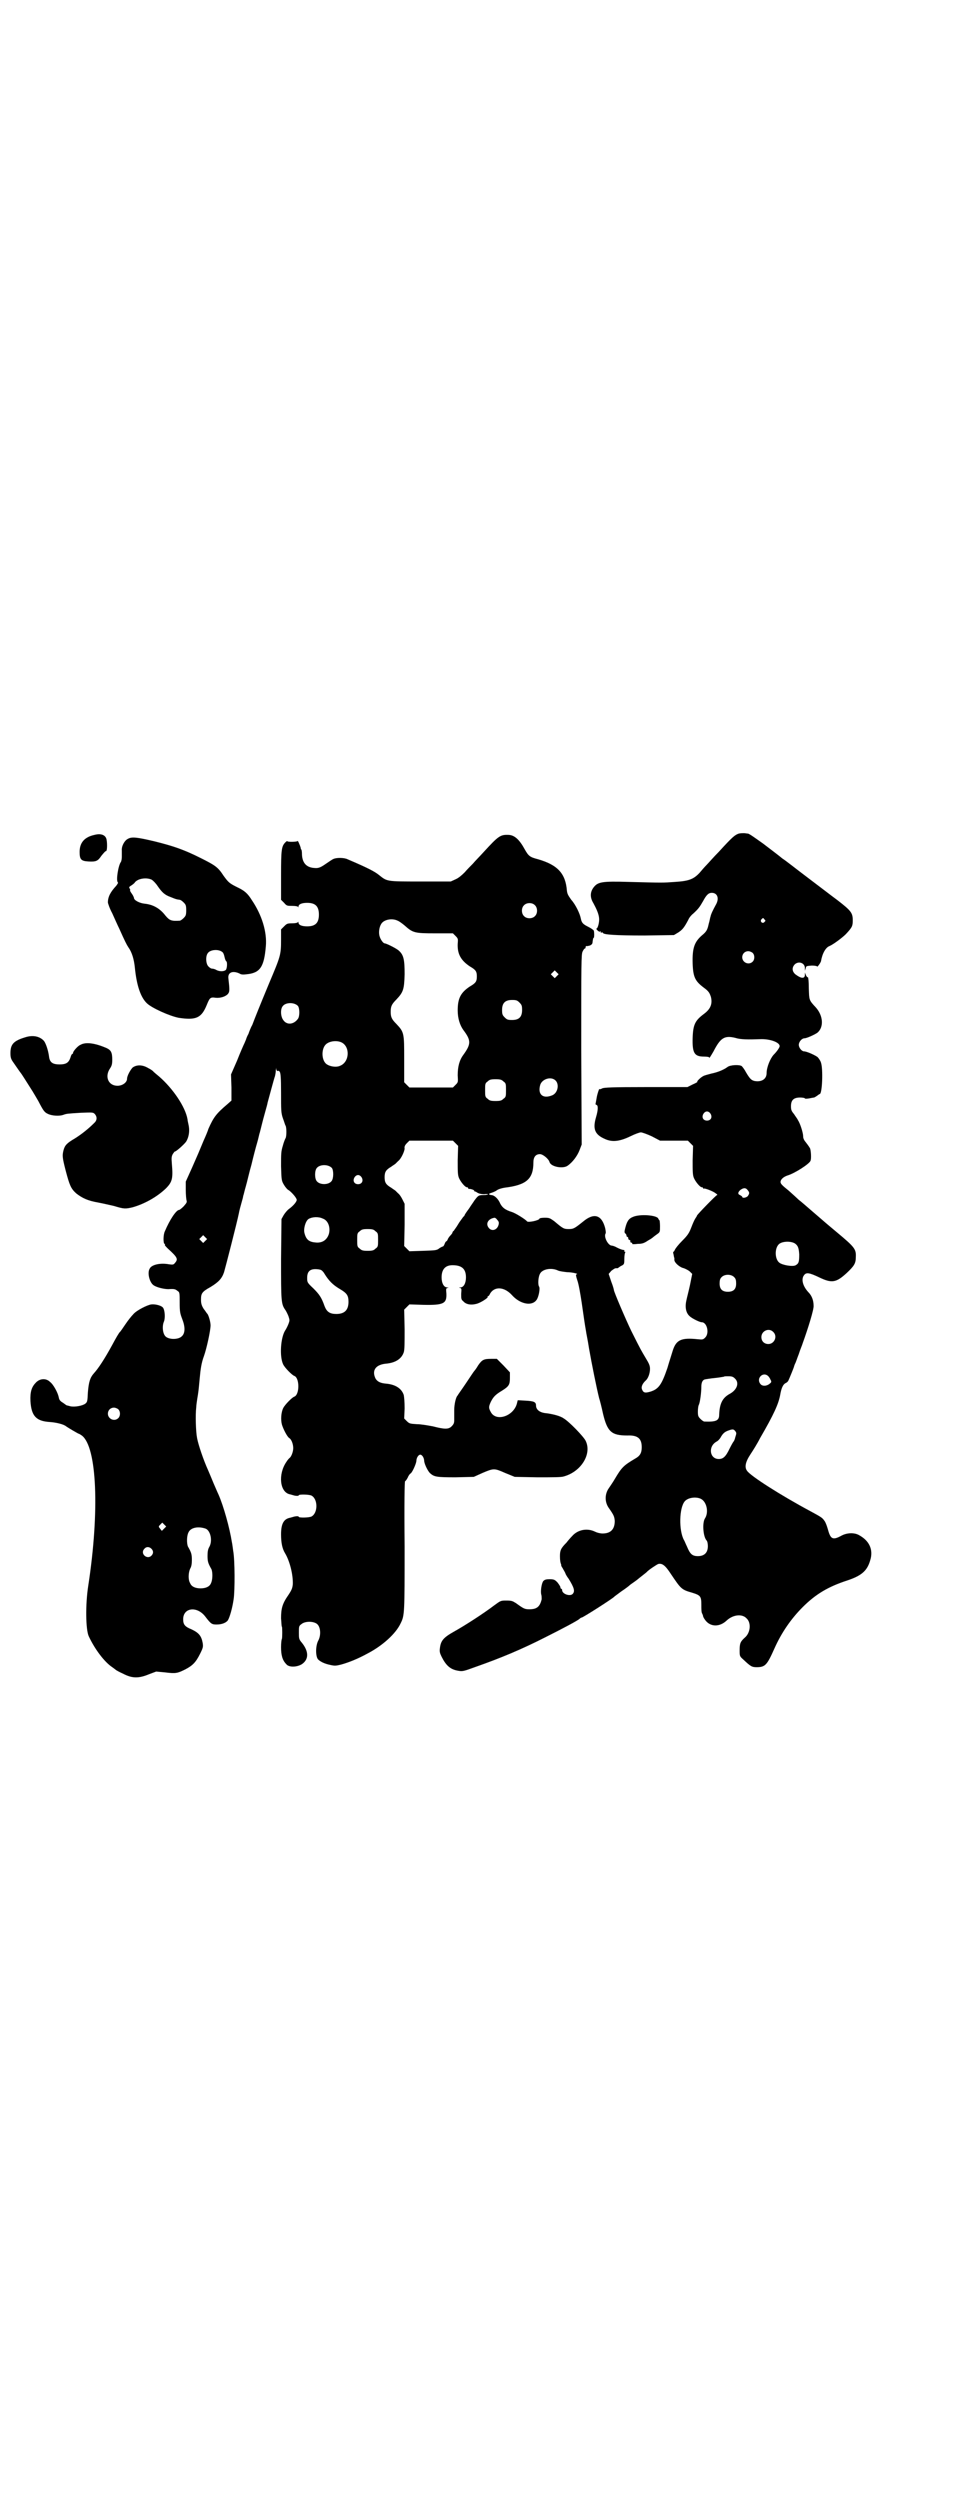 <?xml version="1.0" standalone="no"?>
<!DOCTYPE svg PUBLIC "-//W3C//DTD SVG 20010904//EN"
 "http://www.w3.org/TR/2001/REC-SVG-20010904/DTD/svg10.dtd">
<svg version="1.0" xmlns="http://www.w3.org/2000/svg"
 width="1109pt" height="2870pt" viewBox="0 0 1109 2870"
 preserveAspectRatio="xMidYMid meet">
<g transform="translate(0,2870) scale(0.5,-0.5)"
fill="#000000" stroke="none">
<path d="M1698 3826 c-9 -3 -15 -8 -46 -42 -12 -12 -24 -26 -28 -30 -4 -4 -11
-12 -16 -18 -14 -15 -25 -19 -57 -21 -28 -2 -27 -2 -104 0 -65 2 -73 0 -83
-13 -8 -11 -8 -23 0 -36 7 -13 12 -24 13 -34 1 -9 -3 -24 -6 -24 -1 0 0 -2 2
-4 2 -2 5 -4 6 -3 2 1 3 0 2 -1 -1 -2 -1 -2 2 -1 2 0 3 0 3 -1 0 -4 29 -6 95
-6 l68 1 10 6 c9 6 13 10 23 29 2 5 7 11 11 14 12 11 15 15 23 29 8 15 13 19
20 19 13 0 18 -13 9 -28 -6 -11 -11 -21 -12 -27 -1 -2 -2 -10 -4 -16 -3 -14
-5 -18 -16 -27 -17 -15 -22 -29 -21 -64 1 -32 6 -41 26 -56 11 -8 13 -12 16
-21 4 -16 -1 -28 -16 -39 -20 -15 -25 -24 -26 -55 -1 -35 4 -43 26 -43 8 0 12
-1 12 -2 0 -3 3 2 10 14 16 31 25 37 50 31 12 -4 30 -4 57 -3 22 1 45 -7 45
-16 0 -3 -6 -12 -14 -20 -8 -9 -16 -29 -16 -42 0 -14 -12 -21 -28 -18 -7 2
-10 4 -20 21 -3 6 -8 12 -9 13 -5 4 -27 3 -33 -2 -8 -6 -22 -12 -37 -15 -7 -2
-16 -4 -19 -6 -6 -3 -16 -13 -13 -13 1 0 -4 -3 -11 -6 l-12 -6 -95 0 c-80 0
-96 -1 -101 -3 -3 -2 -6 -2 -6 -2 0 5 -6 -13 -7 -22 -1 -5 -2 -11 -2 -11 -1
-1 0 -2 2 -3 4 -1 4 -11 -1 -28 -8 -27 -3 -40 20 -50 17 -8 34 -6 59 6 10 5
21 9 24 9 3 0 14 -4 25 -9 l19 -10 32 0 32 0 6 -6 6 -6 -1 -33 c0 -26 0 -34 3
-41 4 -9 14 -21 18 -21 2 0 3 -1 3 -2 0 -1 1 -2 2 -1 2 1 21 -6 27 -11 3 -2 5
-4 3 -4 -2 0 -44 -43 -46 -47 0 -1 -2 -4 -4 -7 -2 -3 -6 -12 -9 -20 -5 -13 -8
-18 -21 -31 -9 -9 -16 -18 -17 -21 -1 -2 -2 -4 -3 -4 -1 0 -1 -3 0 -6 1 -4 1
-8 2 -8 0 -1 0 -3 0 -5 0 -6 12 -17 22 -19 5 -2 11 -5 14 -8 l5 -5 -5 -25 c-3
-14 -7 -29 -8 -34 -4 -16 -2 -30 7 -38 5 -5 23 -14 28 -14 12 0 18 -25 8 -35
-5 -5 -6 -5 -17 -4 -38 4 -50 -1 -58 -27 -2 -7 -8 -25 -12 -39 -13 -38 -20
-48 -38 -54 -13 -4 -17 -3 -20 4 -3 6 0 14 9 22 5 5 9 16 9 26 0 7 -2 12 -10
25 -10 17 -10 16 -33 62 -13 27 -40 90 -40 94 0 1 -2 9 -6 19 l-6 18 6 7 c4 3
8 6 10 6 5 0 6 0 7 2 1 0 4 3 7 4 6 3 6 5 6 16 0 6 1 13 2 14 1 1 0 2 -1 2 -1
0 -2 1 -1 2 1 1 0 2 -2 2 -2 0 -8 2 -14 5 -5 3 -11 5 -13 5 -8 0 -19 20 -14
28 1 1 0 7 -1 12 -8 31 -26 36 -51 15 -20 -16 -22 -17 -33 -17 -11 0 -13 1
-33 18 -10 7 -11 8 -22 8 -7 0 -12 -1 -12 -2 0 -4 -27 -10 -29 -6 -3 4 -25 18
-34 21 -16 5 -22 10 -27 19 -5 12 -14 20 -21 20 -6 1 -7 3 0 5 3 1 9 3 13 6 4
3 12 5 18 6 50 6 66 20 66 58 0 12 5 19 15 19 7 0 20 -11 22 -18 3 -11 30 -16
41 -9 12 8 23 23 28 36 l5 13 -1 218 c0 201 0 218 3 225 2 4 4 7 5 7 1 0 2 1
2 3 0 2 1 3 2 3 0 -1 4 0 8 1 4 2 6 4 6 8 1 7 1 9 3 10 1 2 1 11 0 16 -1 2 -7
6 -13 9 -12 6 -15 9 -17 19 -2 11 -12 32 -22 43 -7 10 -9 13 -10 21 -3 39 -21
59 -66 72 -19 5 -22 7 -31 23 -12 22 -23 32 -36 33 -20 1 -24 -2 -58 -39 -9
-10 -21 -22 -25 -27 -4 -4 -13 -13 -19 -20 -7 -7 -14 -13 -21 -16 l-11 -5 -70
0 c-79 0 -76 0 -95 15 -10 8 -25 16 -72 36 -8 4 -25 4 -32 1 -3 -1 -10 -6 -16
-10 -13 -9 -18 -12 -28 -11 -19 1 -29 12 -29 34 0 4 -1 7 -1 8 -1 0 -2 3 -2 5
-1 4 -7 18 -7 15 0 -2 -24 -3 -24 0 0 0 -2 -1 -4 -3 -9 -9 -10 -17 -10 -76 l0
-56 7 -7 c6 -7 7 -7 19 -7 7 0 12 -1 13 -2 0 -2 1 -2 1 0 0 6 8 9 20 9 19 0
27 -8 27 -27 0 -19 -8 -27 -27 -27 -12 0 -20 3 -20 9 0 2 -1 2 -1 1 -1 -2 -6
-3 -13 -3 -12 0 -13 -1 -19 -7 l-7 -7 0 -23 c0 -36 -1 -38 -28 -102 -22 -53
-32 -78 -38 -94 -3 -5 -7 -15 -9 -21 -3 -5 -5 -11 -5 -11 0 -1 -2 -5 -4 -10
-2 -4 -10 -22 -17 -40 l-14 -32 1 -30 0 -30 -9 -8 c-26 -22 -32 -30 -44 -57
-1 -4 -6 -16 -11 -27 -12 -29 -12 -29 -27 -63 l-14 -31 0 -19 c0 -11 1 -22 2
-25 1 -4 -1 -6 -7 -13 -4 -4 -9 -8 -10 -8 -7 0 -22 -23 -33 -49 -4 -8 -4 -27
-1 -29 1 0 2 -1 1 -2 -1 -1 3 -5 7 -9 22 -20 24 -24 16 -33 -3 -4 -5 -4 -13
-3 -21 4 -41 -1 -45 -10 -6 -10 0 -32 9 -38 7 -5 24 -9 34 -9 14 1 16 0 21 -4
5 -3 5 -5 5 -27 0 -21 1 -25 6 -38 7 -18 7 -33 -2 -40 -8 -7 -28 -7 -36 0 -7
6 -9 24 -4 35 3 8 2 25 -2 31 -3 5 -17 9 -27 8 -9 -1 -35 -14 -42 -23 -4 -4
-12 -14 -18 -23 -6 -9 -11 -16 -12 -17 -2 -1 -10 -15 -18 -30 -18 -33 -32 -54
-42 -65 -9 -10 -12 -20 -14 -44 -1 -20 -1 -22 -6 -26 -7 -5 -24 -8 -34 -6 -4
1 -7 2 -8 2 -1 0 -5 3 -9 6 -7 4 -9 7 -10 13 -2 10 -12 29 -20 35 -9 9 -23 8
-32 -1 -10 -10 -14 -21 -13 -43 2 -34 13 -46 44 -48 15 -1 32 -5 38 -10 4 -3
28 -17 29 -17 1 0 4 -2 7 -4 35 -26 41 -174 15 -344 -7 -44 -6 -102 1 -117 14
-30 36 -59 54 -71 4 -3 7 -5 8 -6 1 -1 8 -5 17 -9 21 -11 36 -11 60 -1 l16 6
21 -2 c24 -3 28 -2 46 7 17 9 24 16 34 36 7 14 7 16 6 24 -3 17 -9 24 -26 32
-15 6 -19 11 -19 23 0 27 32 31 51 6 13 -17 15 -18 26 -18 12 0 22 4 26 10 4
7 10 27 13 48 3 19 3 90 -1 111 -1 7 -2 16 -3 20 -5 32 -19 83 -31 110 -2 4
-7 16 -11 25 -4 10 -10 24 -13 31 -10 22 -22 57 -25 73 -3 15 -4 54 -2 70 0 5
2 18 4 30 2 12 3 28 4 37 2 22 4 36 10 52 6 17 15 58 15 70 0 8 -5 25 -8 27
-1 1 -4 6 -8 11 -5 8 -6 13 -6 21 0 14 2 18 22 29 18 11 26 19 31 34 3 10 30
115 34 135 1 6 4 17 6 24 2 7 4 14 4 16 1 2 3 12 6 22 3 10 8 33 13 50 4 17
10 40 13 50 3 10 5 21 6 23 2 7 6 25 12 46 3 11 6 21 6 23 2 7 15 56 17 61 1
4 2 10 2 14 1 6 1 7 1 2 1 -3 2 -5 3 -4 1 1 4 0 5 -2 2 -3 3 -13 3 -48 0 -40
0 -46 4 -58 3 -8 5 -15 6 -17 3 -3 3 -27 0 -30 -1 -2 -4 -9 -6 -17 -4 -13 -4
-18 -4 -47 1 -32 1 -33 7 -43 3 -5 8 -11 11 -12 8 -6 18 -18 18 -22 0 -4 -7
-13 -18 -21 -3 -2 -9 -9 -12 -14 l-5 -9 -1 -92 c0 -97 0 -103 10 -117 2 -3 5
-9 7 -14 3 -9 3 -10 0 -18 -2 -5 -5 -11 -7 -14 -11 -16 -14 -61 -5 -79 4 -8
20 -24 25 -26 13 -4 13 -44 0 -48 -5 -2 -21 -18 -25 -26 -5 -10 -6 -27 -3 -38
3 -10 12 -28 17 -31 5 -3 9 -14 9 -23 0 -9 -5 -21 -9 -23 0 0 -4 -4 -7 -9 -19
-28 -15 -69 8 -74 1 0 7 -2 11 -3 6 -1 9 -1 10 1 0 2 23 2 29 -1 15 -8 15 -40
0 -48 -6 -3 -29 -3 -29 -1 -1 2 -4 2 -10 1 -4 -1 -10 -3 -11 -3 -14 -3 -20
-14 -20 -38 0 -20 3 -33 9 -43 11 -18 19 -50 18 -72 -1 -8 -2 -12 -10 -24 -14
-20 -17 -31 -17 -54 1 -10 1 -19 2 -19 1 -1 1 -25 0 -28 -1 -1 -2 -10 -2 -19
0 -18 3 -30 12 -39 6 -8 25 -7 36 0 16 11 16 29 0 49 -7 8 -7 10 -7 24 0 13 0
15 6 19 8 7 28 7 36 0 8 -7 9 -25 3 -37 -7 -12 -7 -37 -1 -44 5 -5 14 -10 29
-13 9 -2 12 -2 24 1 18 5 38 13 60 25 35 18 66 46 77 70 9 18 9 23 9 177 -1
100 0 148 1 149 1 0 4 4 6 8 2 5 5 9 7 10 4 3 12 21 13 28 0 8 5 15 9 15 4 0
9 -7 9 -15 1 -8 9 -24 14 -28 9 -8 15 -9 58 -9 l42 1 20 9 c26 11 27 11 52 0
l22 -9 52 -1 c37 0 55 0 61 2 40 11 65 52 50 82 -5 10 -38 44 -50 51 -8 6 -25
10 -39 12 -16 1 -25 8 -25 18 0 8 -5 10 -24 11 l-18 1 -2 -8 c-8 -29 -48 -42
-60 -19 -5 9 -5 12 0 23 6 12 11 17 26 26 16 10 18 14 18 29 l0 13 -15 16 -15
15 -13 0 c-17 0 -21 -2 -30 -15 -4 -7 -8 -12 -9 -13 -1 -1 -9 -13 -19 -28 -10
-15 -19 -27 -19 -28 -4 -3 -8 -20 -8 -34 0 -8 0 -19 0 -23 0 -6 -1 -9 -6 -14
-7 -7 -16 -7 -43 0 -11 2 -27 5 -37 5 -15 1 -17 1 -23 7 l-6 6 1 23 c0 15 -1
26 -2 31 -5 15 -19 24 -40 26 -14 1 -21 5 -25 12 -9 19 1 32 25 34 21 2 35 11
40 26 2 6 2 21 2 53 l-1 45 6 6 6 6 32 -1 c47 -1 54 3 53 26 -1 11 -1 12 3 13
3 0 2 1 -1 1 -8 0 -13 10 -13 23 0 19 9 28 25 28 21 0 31 -8 31 -28 0 -13 -5
-23 -13 -23 -3 0 -4 -1 -1 -1 4 -1 4 -2 3 -14 0 -11 0 -13 5 -17 6 -7 17 -9
29 -6 10 2 28 14 27 16 -1 1 0 2 1 2 1 0 3 2 4 5 10 18 33 17 51 -3 18 -20 45
-26 56 -11 5 6 9 27 6 31 -3 4 -2 22 2 29 5 11 26 15 41 8 4 -2 13 -3 21 -4
12 0 29 -4 22 -5 -2 0 -1 -5 2 -14 3 -8 7 -31 10 -51 6 -41 6 -43 10 -66 0 -2
4 -20 7 -40 6 -34 17 -89 23 -113 2 -6 6 -22 9 -36 10 -42 20 -50 56 -50 24 1
33 -7 33 -27 0 -13 -4 -20 -15 -26 -27 -16 -31 -20 -47 -47 -4 -7 -11 -17 -15
-23 -8 -13 -8 -30 1 -43 12 -17 13 -20 14 -30 0 -19 -9 -29 -28 -29 -6 0 -13
2 -17 4 -18 9 -40 5 -53 -10 -4 -4 -10 -11 -13 -15 -13 -13 -15 -18 -15 -31 0
-10 1 -15 3 -20 0 -1 0 -2 0 -2 0 -1 3 -5 5 -9 3 -5 5 -9 5 -10 0 0 3 -6 7
-11 13 -21 15 -29 9 -35 -6 -6 -24 0 -24 9 0 2 -1 3 -2 3 -1 0 -2 2 -2 4 0 1
-3 6 -7 11 -6 6 -8 7 -18 7 -8 0 -11 -1 -14 -4 -4 -4 -7 -23 -5 -31 1 -3 1 -8
1 -11 -4 -17 -11 -23 -28 -23 -11 0 -13 1 -31 14 -8 5 -10 6 -22 6 -13 0 -13
0 -28 -11 -25 -19 -67 -46 -92 -60 -25 -14 -31 -21 -33 -39 -1 -7 0 -11 4 -19
10 -20 20 -29 37 -32 11 -2 12 -2 42 9 57 20 105 40 160 68 36 18 74 38 78 42
2 2 4 3 5 3 3 0 72 44 75 48 1 1 8 6 16 12 9 6 17 12 19 14 2 2 7 5 11 8 4 3
7 5 8 6 1 1 5 4 10 8 5 4 9 7 10 8 4 5 24 18 27 19 9 2 16 -3 29 -23 23 -34
24 -36 49 -43 19 -6 21 -8 21 -28 0 -9 0 -18 2 -20 1 -2 2 -5 2 -6 0 -1 2 -5
5 -9 12 -16 33 -16 49 -1 15 14 36 16 46 5 11 -10 9 -33 -4 -44 -10 -9 -12
-13 -12 -29 0 -13 0 -14 8 -21 17 -16 20 -18 31 -18 20 0 24 5 41 43 16 36 38
68 65 95 30 30 59 47 102 61 33 11 46 22 53 46 8 25 -2 46 -27 59 -10 5 -26 5
-39 -2 -20 -11 -25 -8 -31 14 -2 7 -5 16 -8 20 -5 7 -6 8 -32 22 -69 37 -138
81 -146 93 -6 8 -4 20 8 38 6 9 16 25 22 37 32 55 42 78 46 98 3 18 7 26 14
29 2 1 4 3 5 5 2 4 13 31 13 32 0 1 1 3 2 6 2 3 5 13 9 23 3 10 8 21 9 25 12
33 26 78 25 86 0 12 -4 23 -12 31 -13 14 -17 30 -10 39 5 7 12 6 35 -5 29 -14
39 -12 63 10 17 16 21 22 21 36 1 19 -2 23 -44 58 -13 11 -24 20 -25 21 -1 1
-14 12 -29 25 -15 13 -30 26 -33 28 -3 3 -13 12 -23 21 -15 12 -19 16 -19 20
0 6 7 12 16 15 17 5 51 27 53 34 2 5 1 22 -1 28 -1 2 -5 8 -9 13 -5 6 -7 10
-7 15 0 8 -7 30 -12 37 -1 3 -6 9 -9 14 -6 7 -7 10 -7 18 0 14 6 20 21 20 6 0
11 -1 11 -2 0 -1 4 -1 10 0 5 1 10 2 11 2 1 0 4 2 7 4 3 2 5 4 6 4 6 0 8 58 3
72 -1 4 -5 10 -8 13 -7 5 -25 13 -31 13 -5 0 -12 8 -12 15 0 7 7 15 13 15 5 0
23 8 30 13 15 13 13 39 -4 58 -16 17 -15 17 -16 43 0 16 -1 25 -2 26 -2 0 -4
3 -5 6 l-2 5 0 -5 c0 -10 -9 -9 -22 1 -8 7 -8 16 -1 23 9 8 23 3 23 -9 l0 -6
2 6 c1 5 1 5 14 6 6 0 12 -1 12 -2 0 -3 8 8 9 12 3 18 11 32 20 35 9 4 29 19
37 27 15 16 16 19 16 32 0 17 -4 22 -35 46 -15 11 -46 35 -70 53 -24 18 -49
38 -57 43 -7 6 -27 21 -44 34 -17 12 -32 23 -35 23 -2 0 -6 1 -9 1 -3 0 -8 0
-12 -1z m-469 -164 c7 -6 7 -19 1 -25 -6 -7 -19 -7 -25 -1 -7 6 -7 19 -1 25 6
7 19 7 25 1z m528 -33 c3 -3 3 -3 0 -6 -4 -5 -11 1 -7 6 4 4 4 4 7 0z m-843
-3 c3 -1 10 -6 16 -11 19 -17 23 -18 70 -18 l41 0 6 -6 c6 -6 6 -7 5 -18 -1
-23 7 -38 28 -52 14 -8 16 -12 16 -23 0 -11 -2 -15 -16 -23 -21 -14 -28 -27
-28 -55 0 -18 5 -34 13 -45 18 -24 18 -32 0 -57 -9 -12 -13 -27 -13 -47 1 -16
1 -16 -5 -22 l-6 -6 -50 0 -50 0 -6 6 -6 6 0 53 c0 60 0 62 -18 81 -11 11 -13
16 -13 28 0 12 2 17 13 28 16 17 18 23 19 58 0 33 -2 44 -13 54 -5 5 -29 17
-33 17 -3 0 -10 9 -12 18 -2 9 0 22 6 29 7 8 24 11 36 5z m816 -74 c5 -5 5
-15 0 -20 -9 -9 -24 -2 -24 10 0 8 6 14 14 14 3 0 8 -2 10 -4z m-450 -53 l-5
-5 -4 4 -5 5 4 4 5 5 4 -4 5 -5 -4 -4z m-86 -61 c5 -5 6 -7 6 -17 0 -16 -7
-23 -23 -23 -10 0 -12 1 -17 6 -5 5 -6 7 -6 17 0 16 7 23 23 23 10 0 12 -1 17
-6z m-509 -8 c4 -6 4 -23 0 -29 -10 -14 -26 -15 -34 -3 -6 8 -7 25 -1 32 7 9
27 9 35 0z m99 -83 c21 -9 20 -45 -2 -54 -10 -5 -28 -1 -34 6 -9 10 -9 32 0
42 7 8 24 11 36 6z m493 -88 c9 -9 5 -29 -8 -34 -22 -9 -34 3 -27 25 5 13 25
19 35 9z m-120 -2 c6 -4 6 -6 6 -20 0 -14 0 -16 -6 -20 -4 -4 -7 -5 -18 -5
-11 0 -14 1 -18 5 -6 4 -6 6 -6 20 0 14 0 16 6 20 4 4 7 5 18 5 11 0 14 -1 18
-5z m476 -74 c5 -8 1 -16 -8 -16 -9 0 -13 8 -8 16 2 3 5 5 8 5 3 0 6 -2 8 -5z
m-586 -68 l6 -6 -1 -33 c0 -26 0 -34 3 -41 4 -9 14 -21 18 -21 2 0 3 -1 3 -2
0 -1 1 -2 2 -2 2 1 12 -2 12 -4 0 -1 1 -2 2 -2 0 1 3 -1 6 -3 4 -2 9 -3 15 -3
5 1 9 0 9 0 0 -1 -5 -2 -11 -2 -11 0 -12 -1 -21 -13 -1 -2 -7 -10 -12 -18 -6
-8 -10 -14 -10 -15 0 -1 -2 -3 -4 -5 -1 -2 -7 -9 -11 -16 -4 -7 -9 -13 -10
-15 -2 -1 -3 -3 -3 -4 0 -1 -2 -4 -5 -7 -3 -3 -6 -8 -6 -9 -1 -2 -2 -4 -3 -4
-1 0 -3 -3 -4 -6 -1 -3 -3 -6 -4 -6 -1 0 -5 -2 -8 -4 -6 -5 -9 -5 -38 -6 l-31
-1 -6 6 -6 6 1 49 0 48 -5 10 c-3 6 -7 12 -10 14 -2 2 -5 5 -6 6 -1 1 -6 4
-10 7 -12 7 -15 12 -15 24 0 12 3 17 15 24 4 3 9 6 10 7 1 1 4 4 6 6 7 5 15
23 15 29 -1 4 1 8 5 12 l6 6 50 0 50 0 6 -6z m-284 -57 c4 -6 4 -24 -1 -30 -7
-9 -27 -9 -34 0 -5 6 -5 24 0 30 7 9 27 9 35 0z m68 -21 c5 -8 1 -16 -8 -16
-9 0 -13 8 -8 16 2 3 5 5 8 5 3 0 6 -2 8 -5z m887 -29 c5 -6 5 -8 1 -14 -3 -4
-13 -6 -13 -2 0 1 -2 2 -5 4 -6 2 -5 7 1 12 7 5 12 5 16 0z m-976 -66 c12 -4
18 -20 14 -35 -4 -13 -14 -21 -29 -20 -16 1 -23 6 -27 21 -3 10 2 28 9 33 8 5
23 6 33 1z m401 -3 c4 -4 4 -7 3 -11 -3 -12 -15 -16 -22 -8 -9 10 -2 22 13 24
1 0 4 -2 6 -5z m-280 -26 c6 -4 6 -6 6 -20 0 -14 0 -16 -6 -20 -4 -4 -7 -5
-18 -5 -11 0 -14 1 -18 5 -6 4 -6 6 -6 20 0 14 0 16 6 20 4 4 7 5 18 5 11 0
14 -1 18 -5z m-391 -22 l-5 -5 -4 4 -5 5 4 4 5 5 4 -4 5 -5 -4 -4z m1355 -6
c7 -5 9 -10 10 -25 0 -17 -1 -21 -8 -25 -6 -4 -31 0 -38 6 -10 8 -11 32 -1 42
7 7 27 8 37 2z m-1089 -61 c2 -1 6 -5 8 -9 10 -16 19 -25 34 -34 17 -10 21
-15 21 -30 0 -19 -9 -28 -28 -28 -15 0 -22 5 -27 18 -7 20 -12 27 -26 41 -14
13 -14 14 -14 24 0 14 6 20 19 20 5 0 11 -1 13 -2z m950 -17 c3 -3 4 -7 4 -14
0 -13 -6 -19 -19 -19 -13 0 -19 6 -19 19 0 7 1 11 4 14 7 8 23 8 30 0z m89
-125 c11 -10 3 -28 -11 -28 -9 0 -16 6 -16 16 0 14 17 22 27 12z m-11 -102 c1
-1 4 -5 5 -8 3 -5 2 -6 -3 -10 -7 -5 -16 -5 -20 0 -11 13 6 30 18 18z m-77 -5
c11 -10 5 -26 -11 -35 -17 -9 -24 -22 -25 -48 0 -14 -7 -17 -34 -16 -2 0 -6 3
-9 6 -5 5 -6 7 -6 17 0 6 1 13 2 15 3 5 6 29 6 42 0 10 3 16 9 17 1 0 11 2 22
3 11 1 20 3 21 3 0 1 5 1 10 1 8 0 11 -1 15 -5z m-1417 -71 c5 -5 5 -15 0 -20
-9 -9 -24 -2 -24 10 0 8 6 14 14 14 3 0 8 -2 10 -4z m1418 -50 c3 -4 3 -5 0
-14 -1 -5 -3 -9 -4 -10 -1 -1 -5 -8 -9 -16 -9 -19 -15 -24 -25 -24 -21 0 -25
29 -5 40 4 2 7 6 9 9 5 9 9 13 17 16 11 4 13 4 17 -1z m-80 -155 c14 -6 20
-31 10 -46 -6 -10 -4 -41 4 -50 2 -2 3 -8 3 -13 0 -15 -8 -23 -23 -23 -13 0
-18 5 -25 22 -3 6 -6 14 -7 15 -12 22 -11 74 2 89 7 8 24 11 36 6z m-1233 -69
l-5 -5 -4 5 c-4 5 -4 5 1 10 l4 4 4 -4 5 -5 -5 -5z m96 0 c11 -5 16 -28 8 -42
-3 -5 -4 -11 -4 -20 0 -13 1 -17 9 -31 3 -7 3 -24 -1 -32 -3 -8 -12 -12 -24
-12 -12 0 -21 4 -24 12 -5 8 -4 24 0 33 3 5 4 11 4 20 0 13 -1 17 -9 31 -3 7
-3 24 1 32 5 12 23 15 40 9z m-125 -46 c5 -5 5 -11 0 -16 -10 -10 -27 5 -16
16 4 5 11 5 16 0z"/>
<path d="M217 3823 c-23 -5 -34 -18 -34 -39 0 -17 3 -21 20 -22 18 -1 22 1 30
13 5 6 9 11 11 11 2 0 3 15 1 26 -2 11 -13 15 -28 11z"/>
<path d="M294 3814 c-8 -4 -15 -17 -14 -27 0 -3 0 -10 0 -15 0 -4 -1 -9 -2
-11 -6 -7 -12 -44 -7 -47 1 -1 -1 -4 -4 -8 -13 -14 -19 -25 -19 -38 0 -2 4
-14 10 -25 5 -11 12 -27 16 -35 13 -29 17 -37 21 -43 8 -11 13 -27 15 -47 4
-40 13 -68 28 -82 12 -11 52 -29 73 -33 40 -6 52 0 64 29 7 17 8 19 21 17 11
-1 23 3 28 9 4 5 4 9 1 35 -2 14 9 19 25 12 4 -3 9 -3 17 -2 31 3 40 17 44 64
3 33 -9 72 -32 106 -10 16 -17 22 -34 30 -18 9 -20 11 -31 26 -13 20 -19 24
-53 41 -38 19 -61 27 -105 38 -42 10 -53 11 -62 6z m55 -94 c3 -2 9 -8 13 -14
11 -16 17 -21 31 -26 12 -5 13 -5 20 -6 2 0 6 -3 9 -6 5 -5 6 -7 6 -18 0 -11
-1 -13 -6 -18 -3 -3 -7 -6 -9 -6 -19 -1 -23 0 -33 12 -13 17 -29 25 -47 27
-12 1 -25 8 -25 13 0 1 -2 6 -5 10 -3 4 -5 8 -4 8 1 0 0 2 -1 4 -2 3 -1 4 4 7
3 2 7 5 8 7 7 9 27 12 39 6z m162 -166 c2 -1 4 -6 5 -11 1 -5 3 -10 4 -10 3
-2 2 -17 -1 -20 -4 -4 -15 -4 -22 0 -3 2 -8 3 -10 3 -2 0 -5 2 -8 5 -6 6 -7
24 -1 31 6 8 25 9 33 2z"/>
<path d="M57 3358 c-26 -8 -33 -16 -33 -36 0 -9 1 -13 5 -19 11 -16 18 -26 19
-27 1 -1 10 -15 27 -42 3 -5 9 -15 13 -22 12 -23 14 -26 23 -30 9 -4 25 -5 34
-2 8 3 9 3 41 5 28 1 28 1 32 -3 6 -7 5 -15 -2 -21 -12 -12 -28 -25 -44 -35
-19 -11 -23 -16 -26 -27 -3 -12 -3 -16 5 -47 9 -34 12 -41 24 -52 14 -11 27
-17 50 -21 11 -2 28 -6 37 -8 23 -7 26 -7 43 -3 28 8 56 24 76 43 15 15 17 23
14 57 -1 13 -1 16 2 22 2 3 4 6 5 6 3 0 22 17 26 23 6 10 8 23 6 35 -1 6 -3
13 -3 16 -5 29 -34 71 -65 98 -6 5 -12 10 -13 11 -1 2 -7 6 -13 9 -12 7 -25 8
-35 1 -5 -5 -13 -19 -13 -26 0 -8 -10 -16 -22 -16 -21 0 -30 21 -17 40 4 6 5
10 5 20 0 17 -3 22 -14 27 -26 11 -47 14 -59 7 -6 -2 -17 -15 -17 -18 0 -2 -1
-3 -2 -3 -1 0 -3 -4 -4 -8 -4 -12 -10 -16 -25 -16 -15 0 -22 4 -24 16 -2 17
-8 33 -12 38 -10 11 -26 14 -44 8z"/>
<path d="M1455 2946 c-10 -4 -14 -10 -18 -26 -2 -8 -2 -10 0 -12 2 -1 3 -4 3
-5 0 -2 1 -3 2 -3 1 0 2 -1 2 -3 0 -2 1 -4 3 -4 2 -1 2 -2 2 -3 -1 -1 0 -3 2
-3 2 -1 3 -2 2 -3 0 -1 5 -1 13 0 11 0 15 2 24 8 6 3 11 7 12 8 1 1 4 3 8 6 7
5 7 5 7 19 0 7 -1 13 -1 13 -1 0 -2 2 -3 4 -3 8 -42 11 -58 4z"/>
</g>
</svg>
